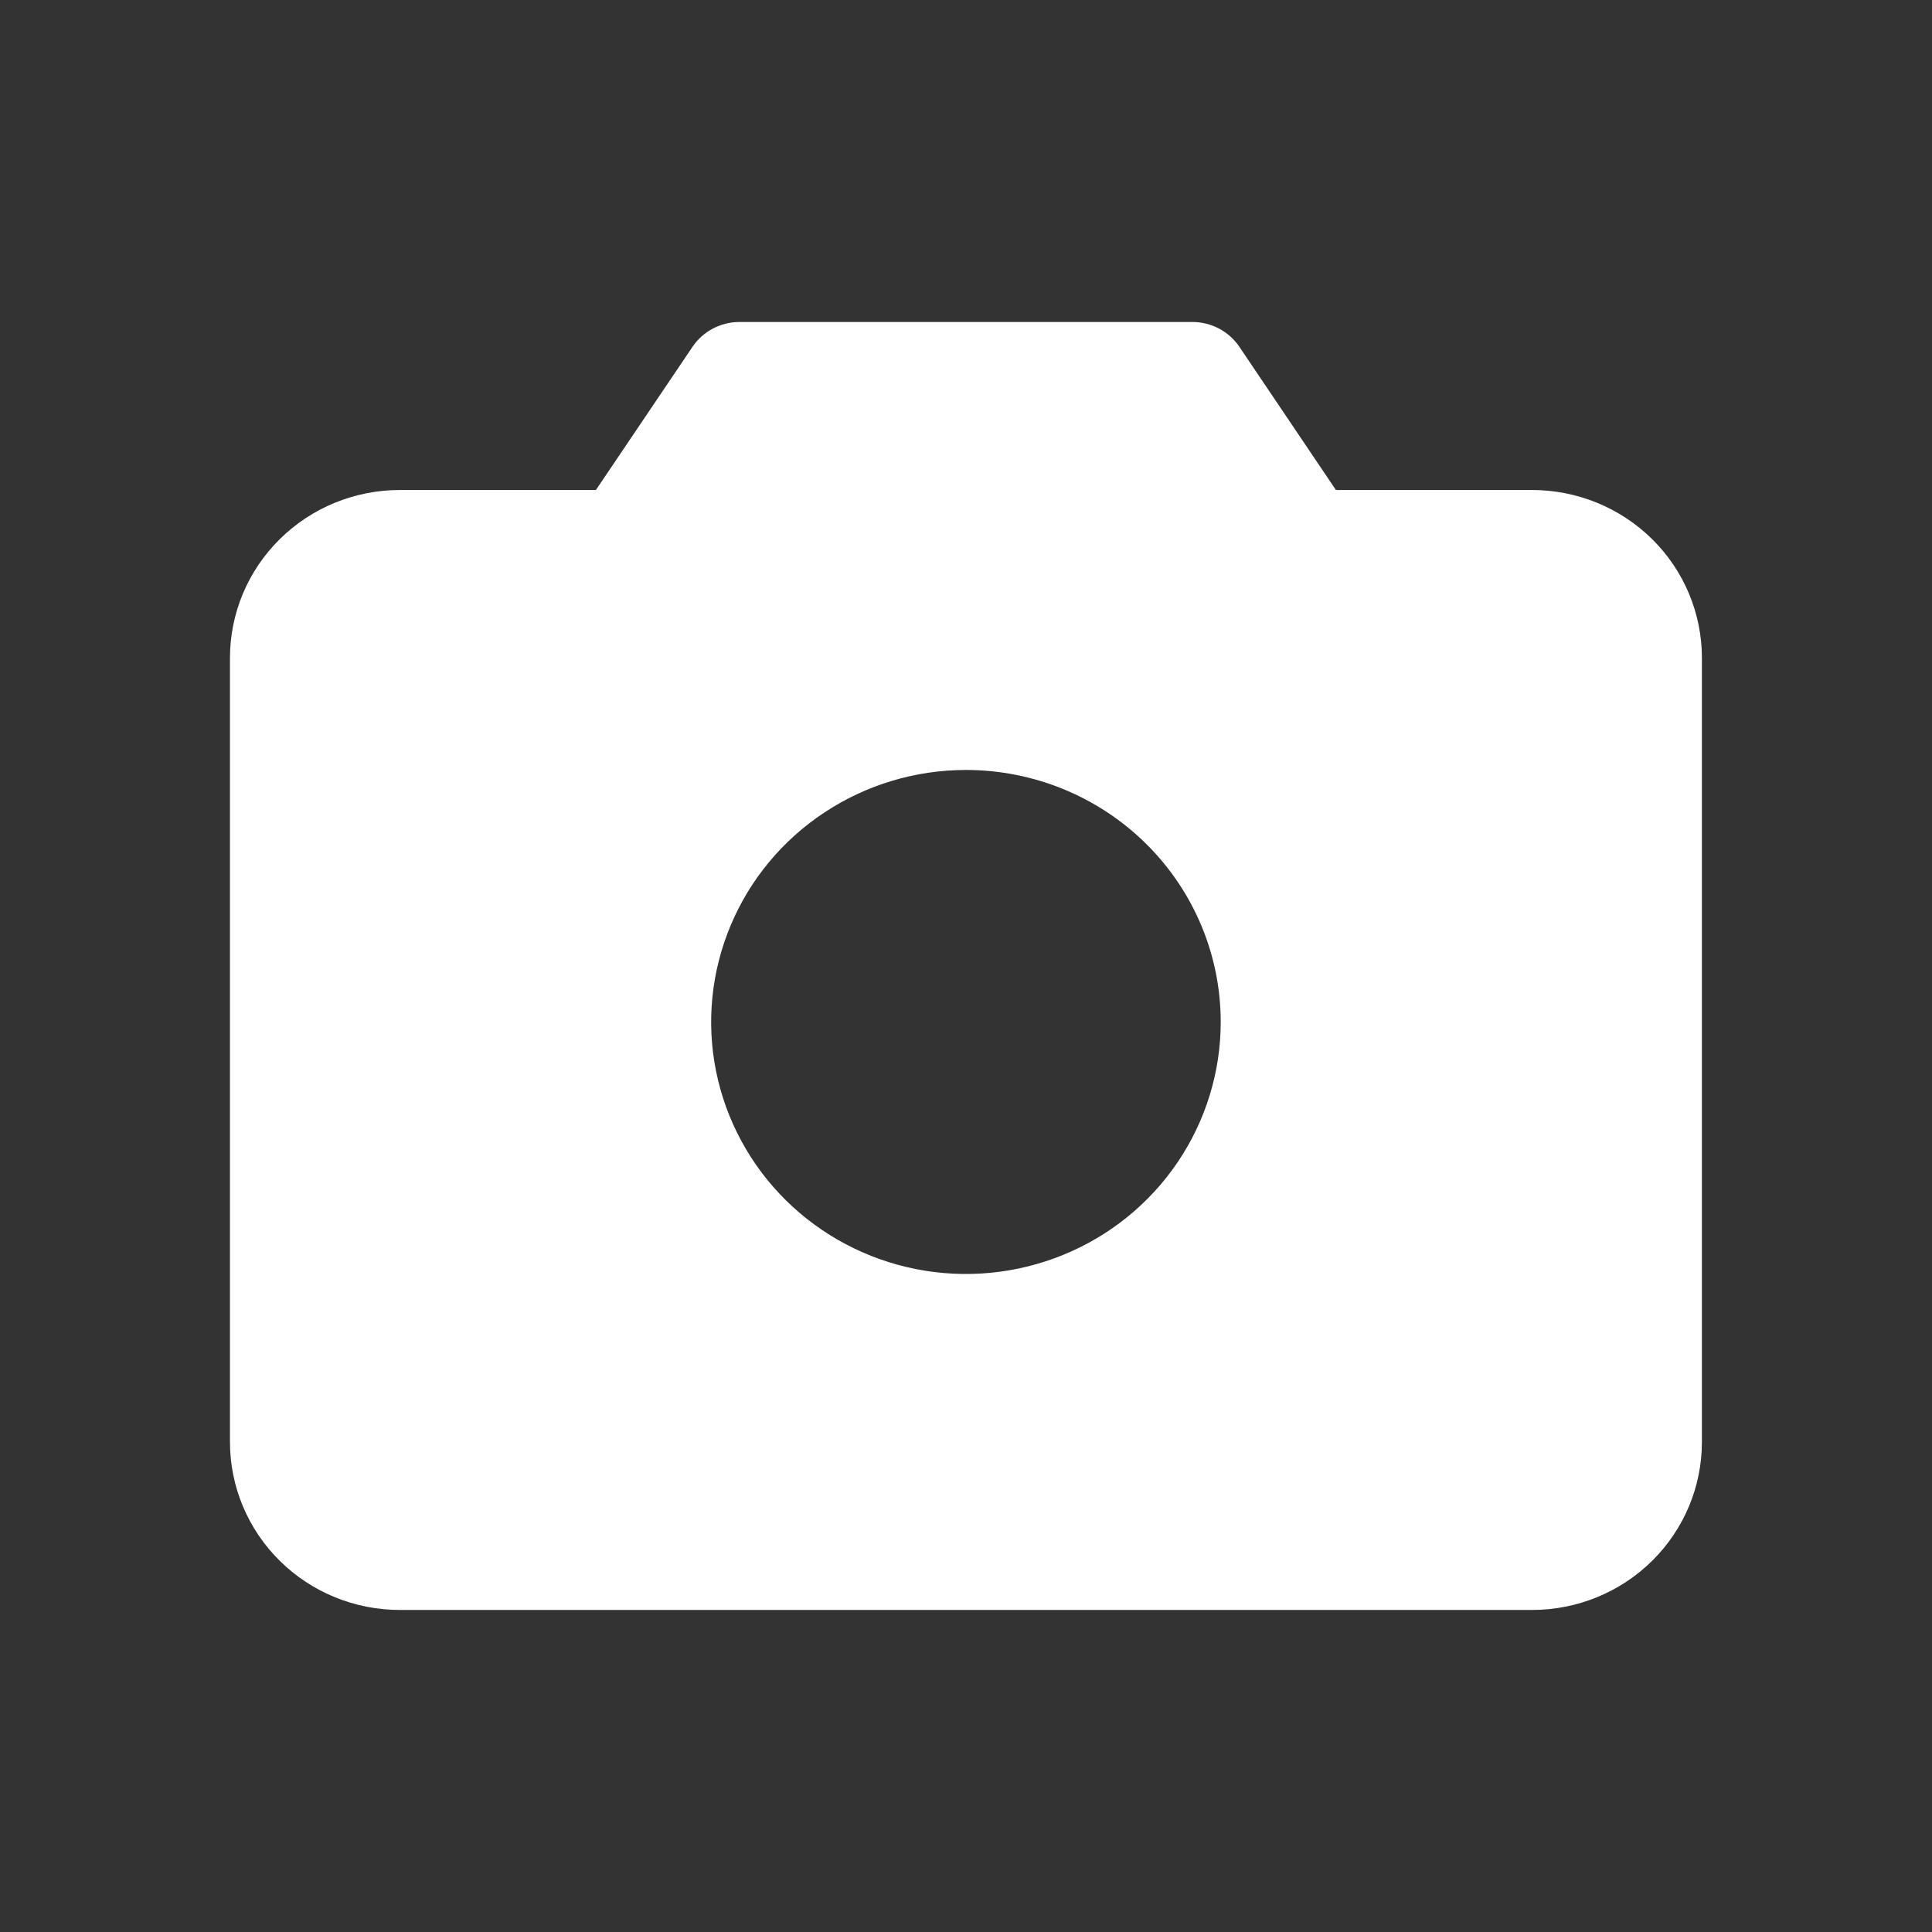 <svg width="32" height="32" viewBox="0 0 32 32" fill="none" xmlns="http://www.w3.org/2000/svg">
<rect x="0" y="0" width="32" height="32" fill="#333333" stroke="none"/>
<path d="M25.376 8.116H22.127L20.529 5.746C20.444 5.619 20.328 5.515 20.192 5.443C20.056 5.371 19.904 5.333 19.75 5.333H12.248C12.094 5.333 11.942 5.371 11.806 5.443C11.67 5.515 11.554 5.619 11.469 5.746L9.87 8.116H6.622C5.876 8.116 5.16 8.409 4.633 8.931C4.105 9.452 3.809 10.16 3.809 10.898V23.884C3.809 24.622 4.105 25.329 4.633 25.851C5.16 26.373 5.876 26.666 6.622 26.666H25.376C26.122 26.666 26.838 26.373 27.366 25.851C27.893 25.329 28.189 24.622 28.189 23.884V10.898C28.189 10.16 27.893 9.452 27.366 8.931C26.838 8.409 26.122 8.116 25.376 8.116ZM20.219 16.927C20.219 17.753 19.971 18.56 19.508 19.246C19.044 19.933 18.385 20.468 17.614 20.783C16.843 21.099 15.994 21.182 15.176 21.021C14.357 20.86 13.605 20.462 13.015 19.879C12.425 19.295 12.023 18.551 11.86 17.741C11.697 16.932 11.781 16.093 12.101 15.33C12.42 14.567 12.961 13.915 13.655 13.457C14.349 12.998 15.165 12.753 15.999 12.753C17.118 12.753 18.192 13.193 18.983 13.976C19.774 14.758 20.219 15.82 20.219 16.927Z" fill="white"/>
</svg>
